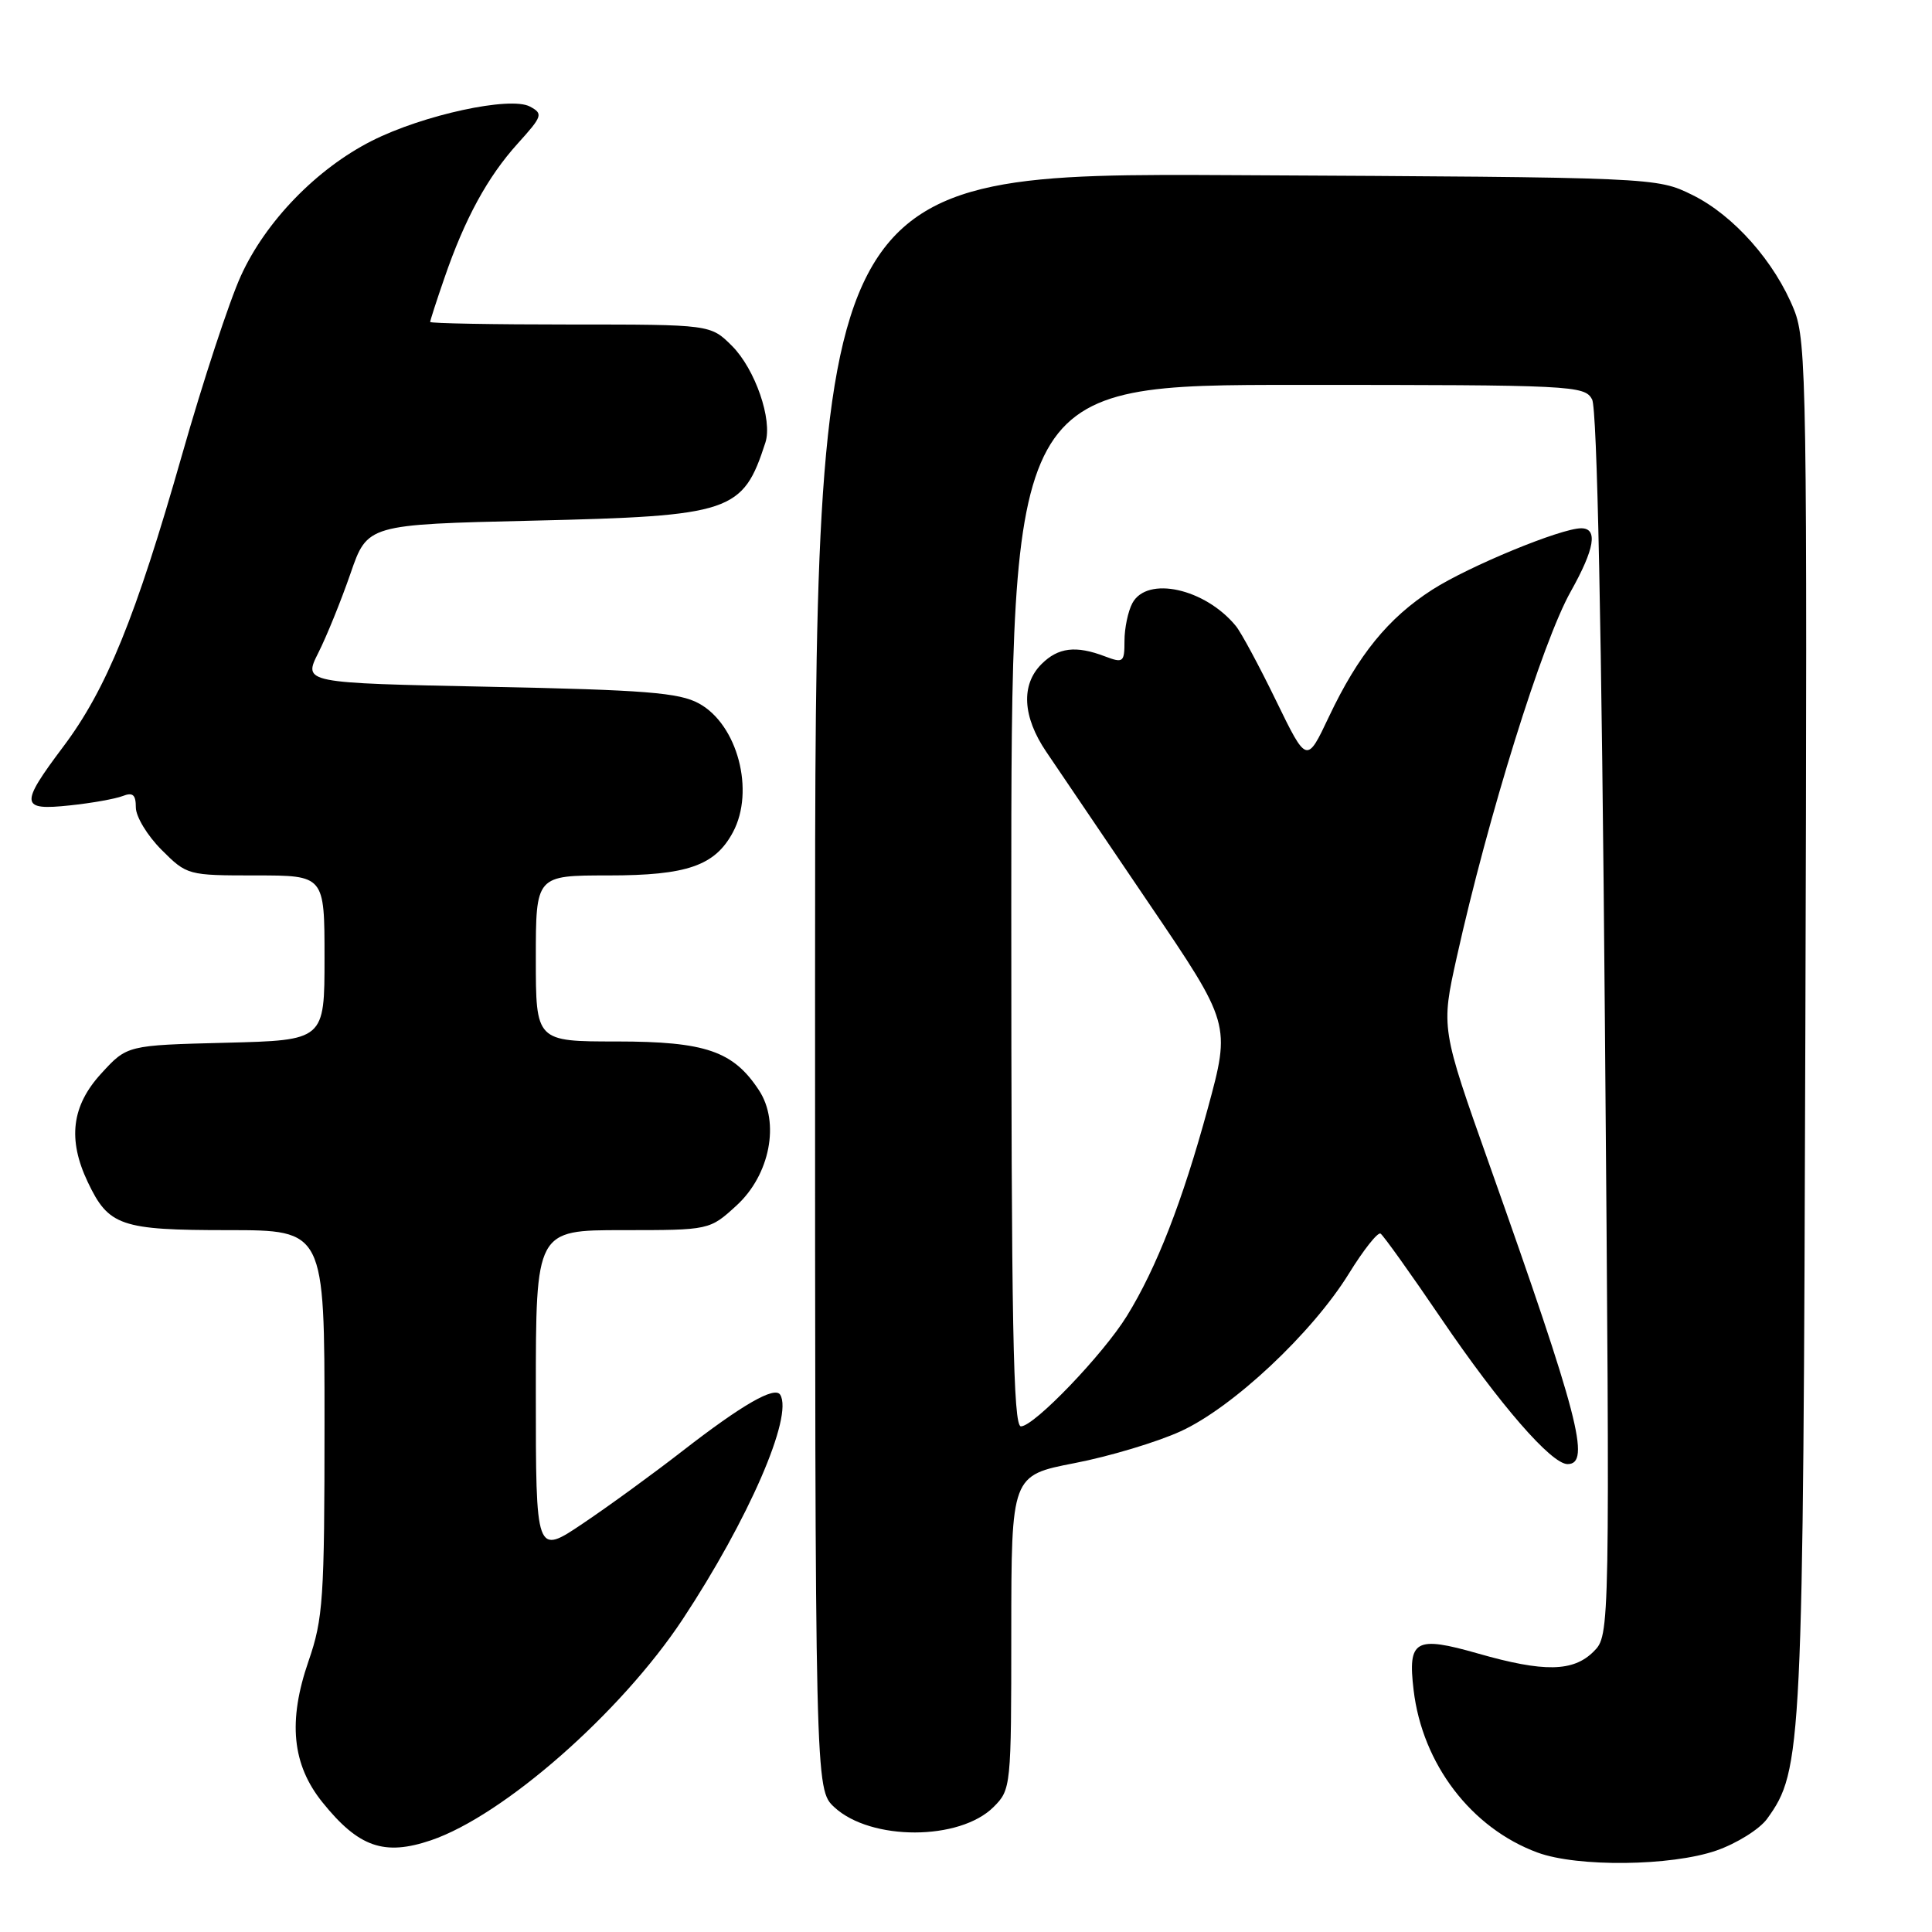 <?xml version="1.0" encoding="UTF-8" standalone="no"?>
<!DOCTYPE svg PUBLIC "-//W3C//DTD SVG 1.1//EN" "http://www.w3.org/Graphics/SVG/1.1/DTD/svg11.dtd" >
<svg xmlns="http://www.w3.org/2000/svg" xmlns:xlink="http://www.w3.org/1999/xlink" version="1.1" viewBox="0 0 256 256">
 <g >
 <path fill="currentColor"
d=" M 227.42 245.21 C 230.12 244.27 233.15 242.38 234.15 241.00 C 238.81 234.55 238.93 232.13 239.22 136.00 C 239.48 51.50 239.38 45.21 237.74 41.09 C 235.19 34.71 229.73 28.54 224.26 25.84 C 219.50 23.50 219.50 23.50 163.75 23.21 C 108.00 22.92 108.00 22.92 108.00 130.01 C 108.00 237.10 108.00 237.10 110.56 239.47 C 115.39 243.94 127.17 243.92 131.66 239.43 C 133.96 237.13 134.00 236.76 134.00 216.30 C 134.01 195.50 134.01 195.50 142.39 193.87 C 147.01 192.98 153.33 191.08 156.45 189.65 C 163.36 186.49 173.86 176.64 178.72 168.78 C 180.67 165.62 182.56 163.23 182.93 163.46 C 183.30 163.69 186.91 168.74 190.95 174.69 C 198.71 186.11 205.56 194.00 207.71 194.00 C 210.83 194.00 209.18 187.67 197.37 154.37 C 190.94 136.24 190.94 136.24 193.02 126.87 C 197.17 108.20 204.37 85.06 208.13 78.38 C 211.31 72.71 211.76 70.00 209.52 70.00 C 206.83 70.00 194.63 75.03 189.78 78.14 C 183.94 81.89 179.97 86.78 176.09 94.97 C 173.15 101.19 173.15 101.19 169.09 92.85 C 166.86 88.26 164.46 83.80 163.76 82.95 C 159.68 77.97 151.99 76.27 150.04 79.93 C 149.47 81.00 149.00 83.24 149.00 84.91 C 149.00 87.76 148.84 87.89 146.43 86.98 C 142.56 85.50 140.21 85.79 138.00 88.00 C 135.26 90.74 135.49 94.97 138.63 99.61 C 140.07 101.75 146.16 110.74 152.16 119.59 C 163.08 135.68 163.08 135.68 160.03 146.90 C 156.68 159.19 153.25 168.01 149.32 174.37 C 146.18 179.46 137.03 189.00 135.28 189.00 C 134.25 189.00 134.00 175.51 134.00 120.00 C 134.00 51.00 134.00 51.00 171.96 51.00 C 208.41 51.00 209.97 51.08 210.96 52.92 C 211.63 54.17 212.23 83.46 212.66 135.76 C 213.33 216.67 213.33 216.67 211.16 218.84 C 208.47 221.53 204.59 221.60 195.88 219.11 C 187.52 216.72 186.52 217.29 187.31 223.94 C 188.47 233.75 194.96 242.25 203.75 245.48 C 209.04 247.42 221.44 247.28 227.42 245.21 Z  M 57.10 243.85 C 66.73 240.58 82.27 226.93 90.44 214.59 C 99.17 201.37 105.14 187.65 103.38 184.81 C 102.66 183.64 98.33 186.13 90.45 192.25 C 86.63 195.22 80.69 199.55 77.25 201.86 C 71.00 206.07 71.00 206.07 71.00 184.54 C 71.00 163.00 71.00 163.00 82.51 163.00 C 94.03 163.00 94.03 163.00 97.61 159.72 C 102.02 155.67 103.37 148.74 100.57 144.47 C 97.16 139.27 93.49 138.01 81.75 138.00 C 71.00 138.00 71.00 138.00 71.00 127.00 C 71.00 116.00 71.00 116.00 80.60 116.00 C 91.04 116.00 94.74 114.72 97.12 110.27 C 100.05 104.80 97.73 96.00 92.61 93.21 C 90.00 91.78 85.51 91.42 64.84 91.00 C 40.17 90.50 40.17 90.50 42.18 86.50 C 43.29 84.30 45.20 79.58 46.44 76.00 C 48.68 69.50 48.68 69.50 70.59 68.99 C 96.98 68.37 98.43 67.88 101.42 58.64 C 102.39 55.64 100.06 48.91 97.00 45.84 C 94.15 43.00 94.15 43.00 75.58 43.00 C 65.36 43.00 57.00 42.85 57.00 42.66 C 57.00 42.47 57.84 39.86 58.88 36.86 C 61.59 28.97 64.60 23.45 68.60 19.02 C 71.89 15.38 71.99 15.07 70.22 14.12 C 67.62 12.72 56.05 15.23 49.27 18.66 C 41.96 22.36 35.19 29.34 31.91 36.57 C 30.39 39.90 26.88 50.57 24.12 60.27 C 17.98 81.81 14.11 91.32 8.38 98.94 C 2.60 106.64 2.68 107.42 9.25 106.72 C 12.14 106.42 15.29 105.85 16.25 105.48 C 17.60 104.95 18.00 105.30 18.00 106.99 C 18.00 108.21 19.53 110.73 21.40 112.60 C 24.77 115.97 24.88 116.00 33.90 116.00 C 43.00 116.00 43.00 116.00 43.00 126.92 C 43.00 137.84 43.00 137.84 29.92 138.17 C 16.84 138.50 16.84 138.50 13.42 142.24 C 9.49 146.52 8.94 150.97 11.63 156.63 C 14.39 162.45 15.99 163.00 30.22 163.00 C 43.00 163.00 43.00 163.00 43.00 188.50 C 43.00 211.87 42.82 214.50 40.88 220.11 C 38.13 228.07 38.70 233.82 42.73 238.82 C 47.52 244.77 50.90 245.95 57.10 243.85 Z "/>
</g>
</svg>
